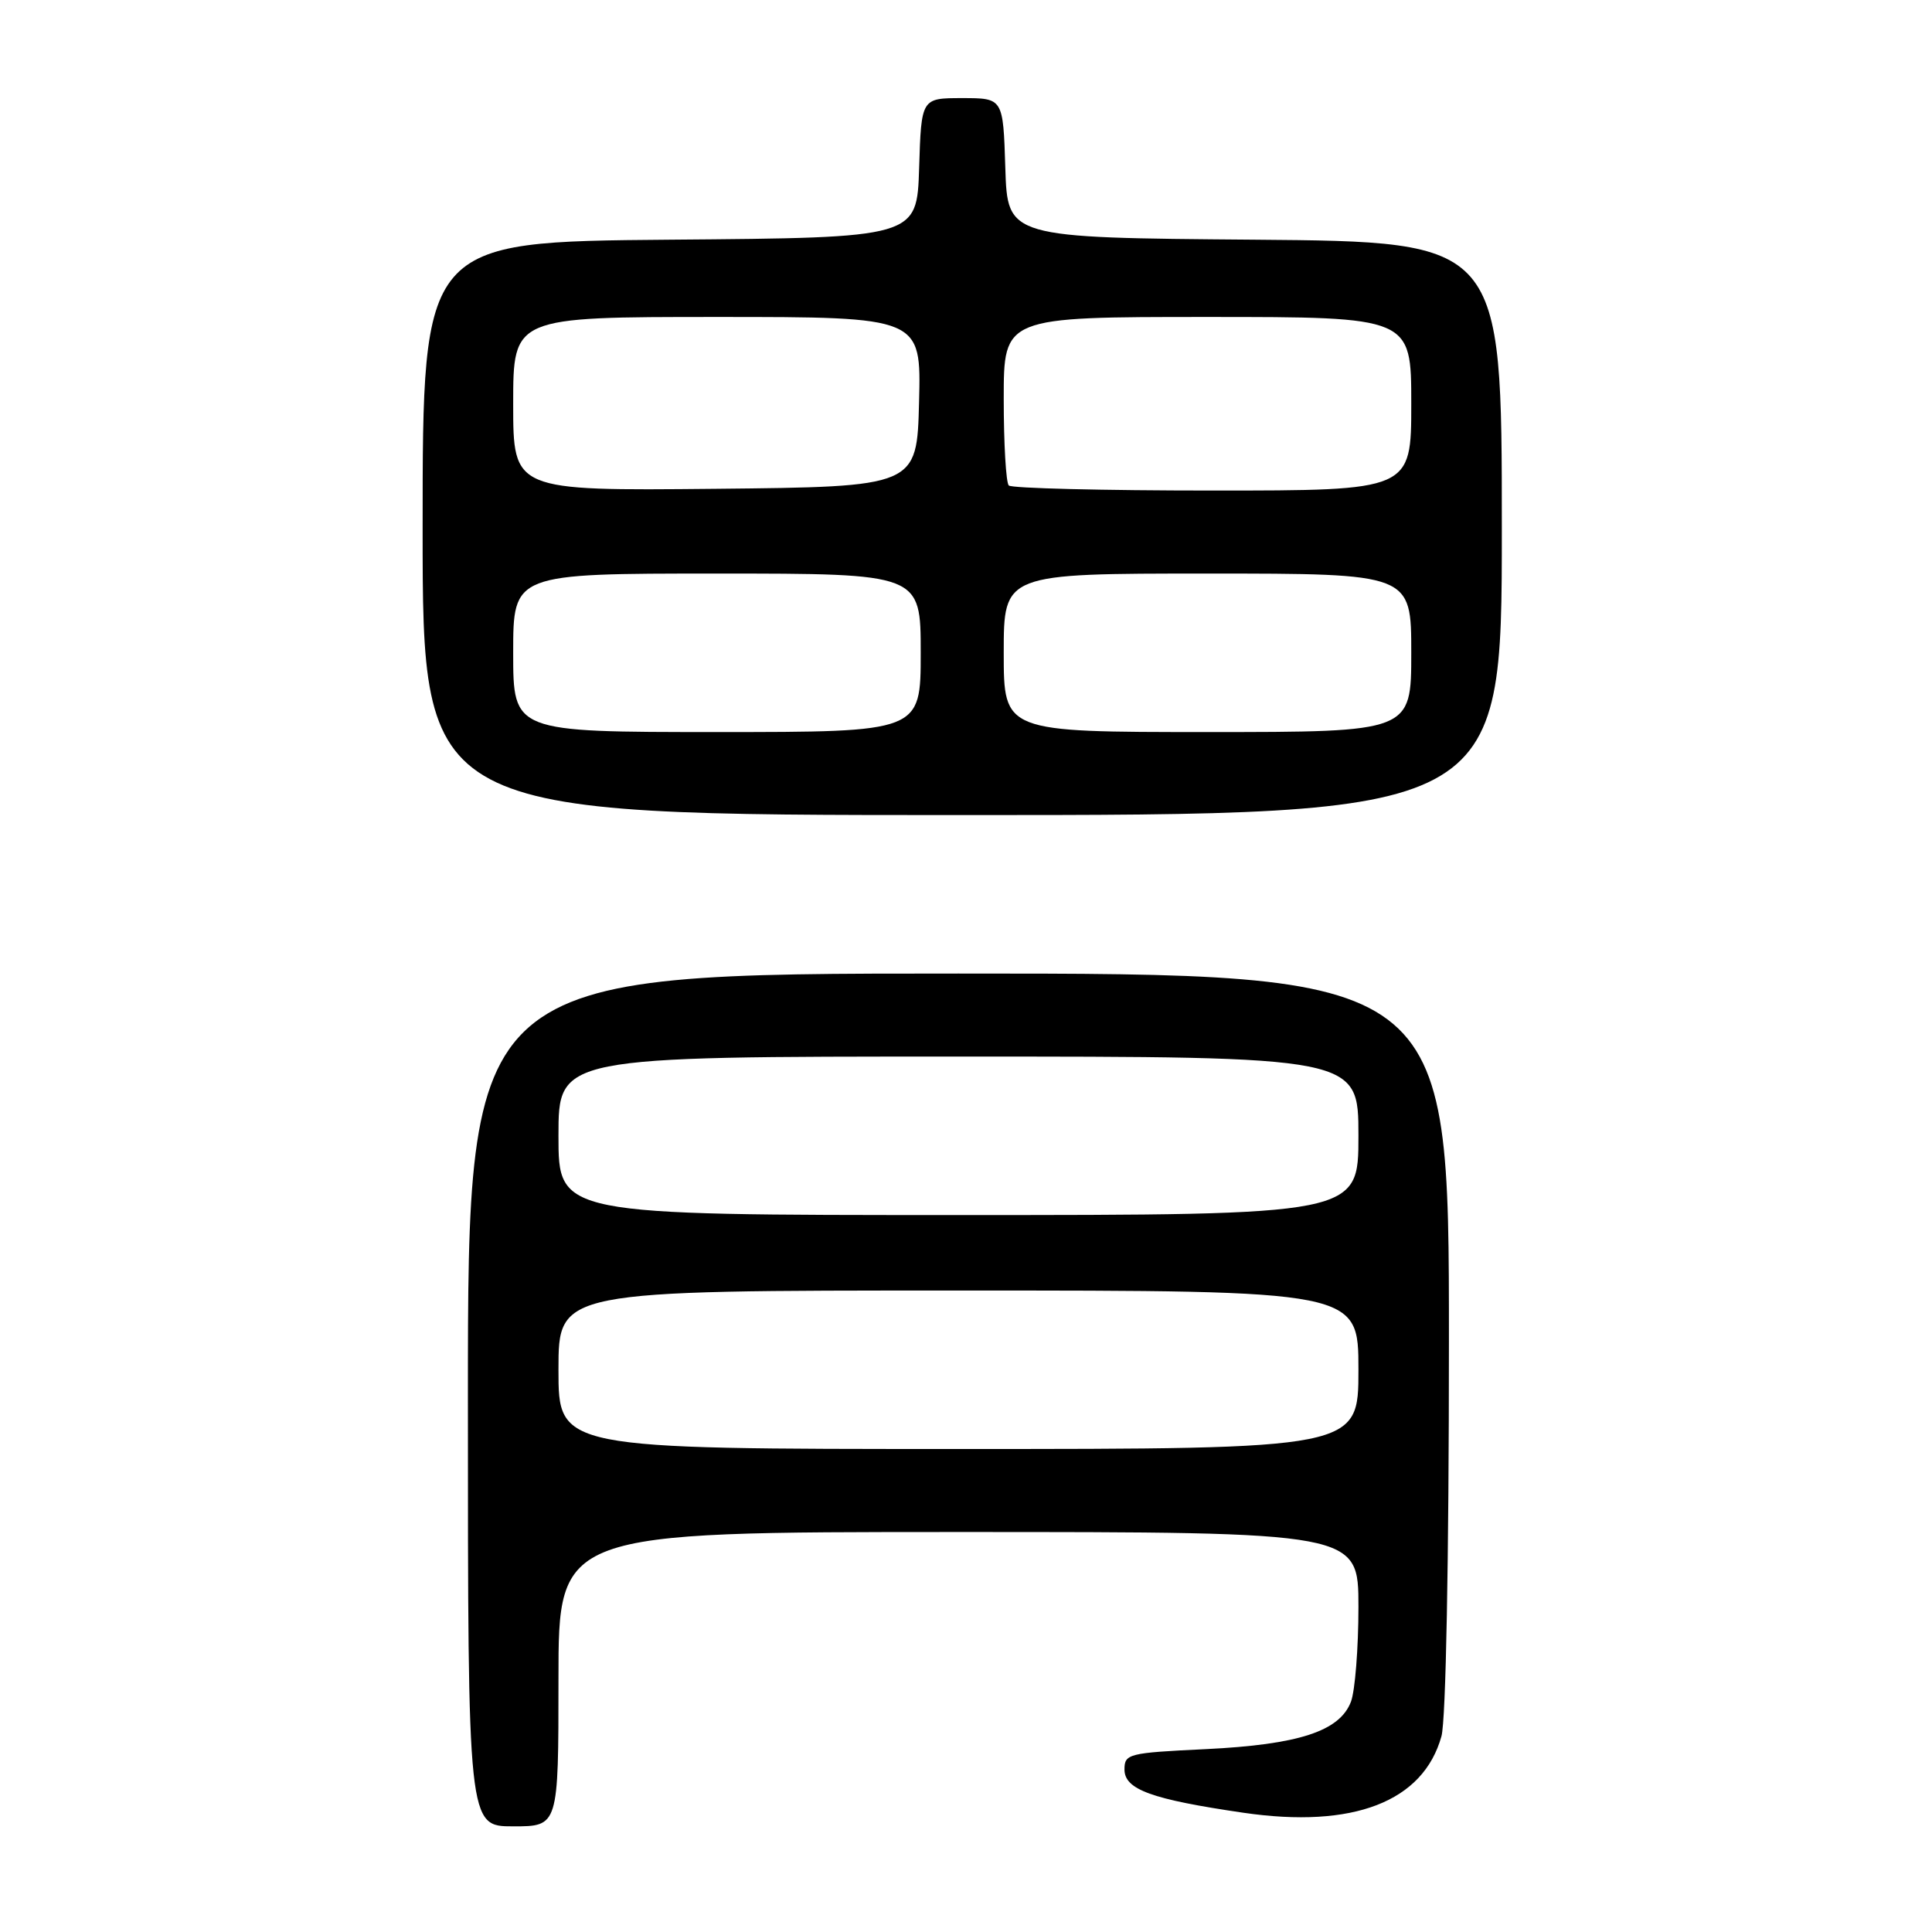 <?xml version="1.0" encoding="UTF-8" standalone="no"?>
<!DOCTYPE svg PUBLIC "-//W3C//DTD SVG 1.1//EN" "http://www.w3.org/Graphics/SVG/1.1/DTD/svg11.dtd" >
<svg xmlns="http://www.w3.org/2000/svg" xmlns:xlink="http://www.w3.org/1999/xlink" version="1.1" viewBox="0 0 256 256">
 <g >
 <path fill="currentColor"
d=" M 74.00 222.50 C 74.00 203.00 74.00 203.00 127.00 203.00 C 180.00 203.00 180.00 203.00 180.00 212.93 C 180.00 218.40 179.55 224.05 179.01 225.48 C 177.52 229.40 172.09 231.17 159.75 231.77 C 149.51 232.26 149.00 232.39 149.00 234.47 C 149.00 237.12 152.59 238.42 164.77 240.20 C 179.32 242.32 188.59 238.74 191.00 230.06 C 191.59 227.94 191.99 206.77 191.99 177.75 C 192.00 129.00 192.00 129.00 127.00 129.00 C 62.00 129.00 62.00 129.00 62.00 185.50 C 62.00 242.00 62.00 242.00 68.00 242.00 C 74.00 242.00 74.00 242.00 74.00 222.50 Z  M 199.00 70.01 C 199.00 32.03 199.00 32.03 166.25 31.76 C 133.50 31.50 133.50 31.50 133.21 22.25 C 132.92 13.00 132.92 13.00 127.50 13.00 C 122.08 13.00 122.08 13.00 121.79 22.25 C 121.50 31.50 121.50 31.50 88.75 31.76 C 56.00 32.03 56.00 32.03 56.00 70.01 C 56.00 108.00 56.00 108.00 127.50 108.00 C 199.00 108.00 199.00 108.00 199.00 70.01 Z  M 74.00 181.50 C 74.00 171.00 74.00 171.00 127.00 171.00 C 180.00 171.00 180.00 171.00 180.00 181.50 C 180.00 192.00 180.00 192.00 127.00 192.00 C 74.00 192.00 74.00 192.00 74.00 181.50 Z  M 74.00 150.50 C 74.00 140.00 74.00 140.00 127.00 140.00 C 180.00 140.00 180.00 140.00 180.00 150.50 C 180.00 161.00 180.00 161.00 127.00 161.00 C 74.00 161.00 74.00 161.00 74.00 150.50 Z  M 68.00 86.50 C 68.00 76.00 68.00 76.00 95.00 76.00 C 122.00 76.00 122.00 76.00 122.00 86.50 C 122.00 97.00 122.00 97.00 95.00 97.00 C 68.00 97.00 68.00 97.00 68.00 86.50 Z  M 133.00 86.50 C 133.00 76.00 133.00 76.00 160.00 76.00 C 187.00 76.00 187.00 76.00 187.00 86.50 C 187.00 97.00 187.00 97.00 160.00 97.00 C 133.00 97.00 133.00 97.00 133.00 86.50 Z  M 68.00 53.52 C 68.00 42.00 68.00 42.00 95.03 42.00 C 122.07 42.00 122.07 42.00 121.78 53.25 C 121.50 64.50 121.50 64.50 94.75 64.77 C 68.00 65.03 68.00 65.03 68.00 53.52 Z  M 133.67 64.33 C 133.30 63.97 133.00 58.79 133.00 52.83 C 133.00 42.00 133.00 42.00 160.00 42.00 C 187.00 42.00 187.00 42.00 187.00 53.50 C 187.00 65.00 187.00 65.00 160.67 65.00 C 146.18 65.00 134.03 64.70 133.67 64.33 Z "/>
</g>
</svg>